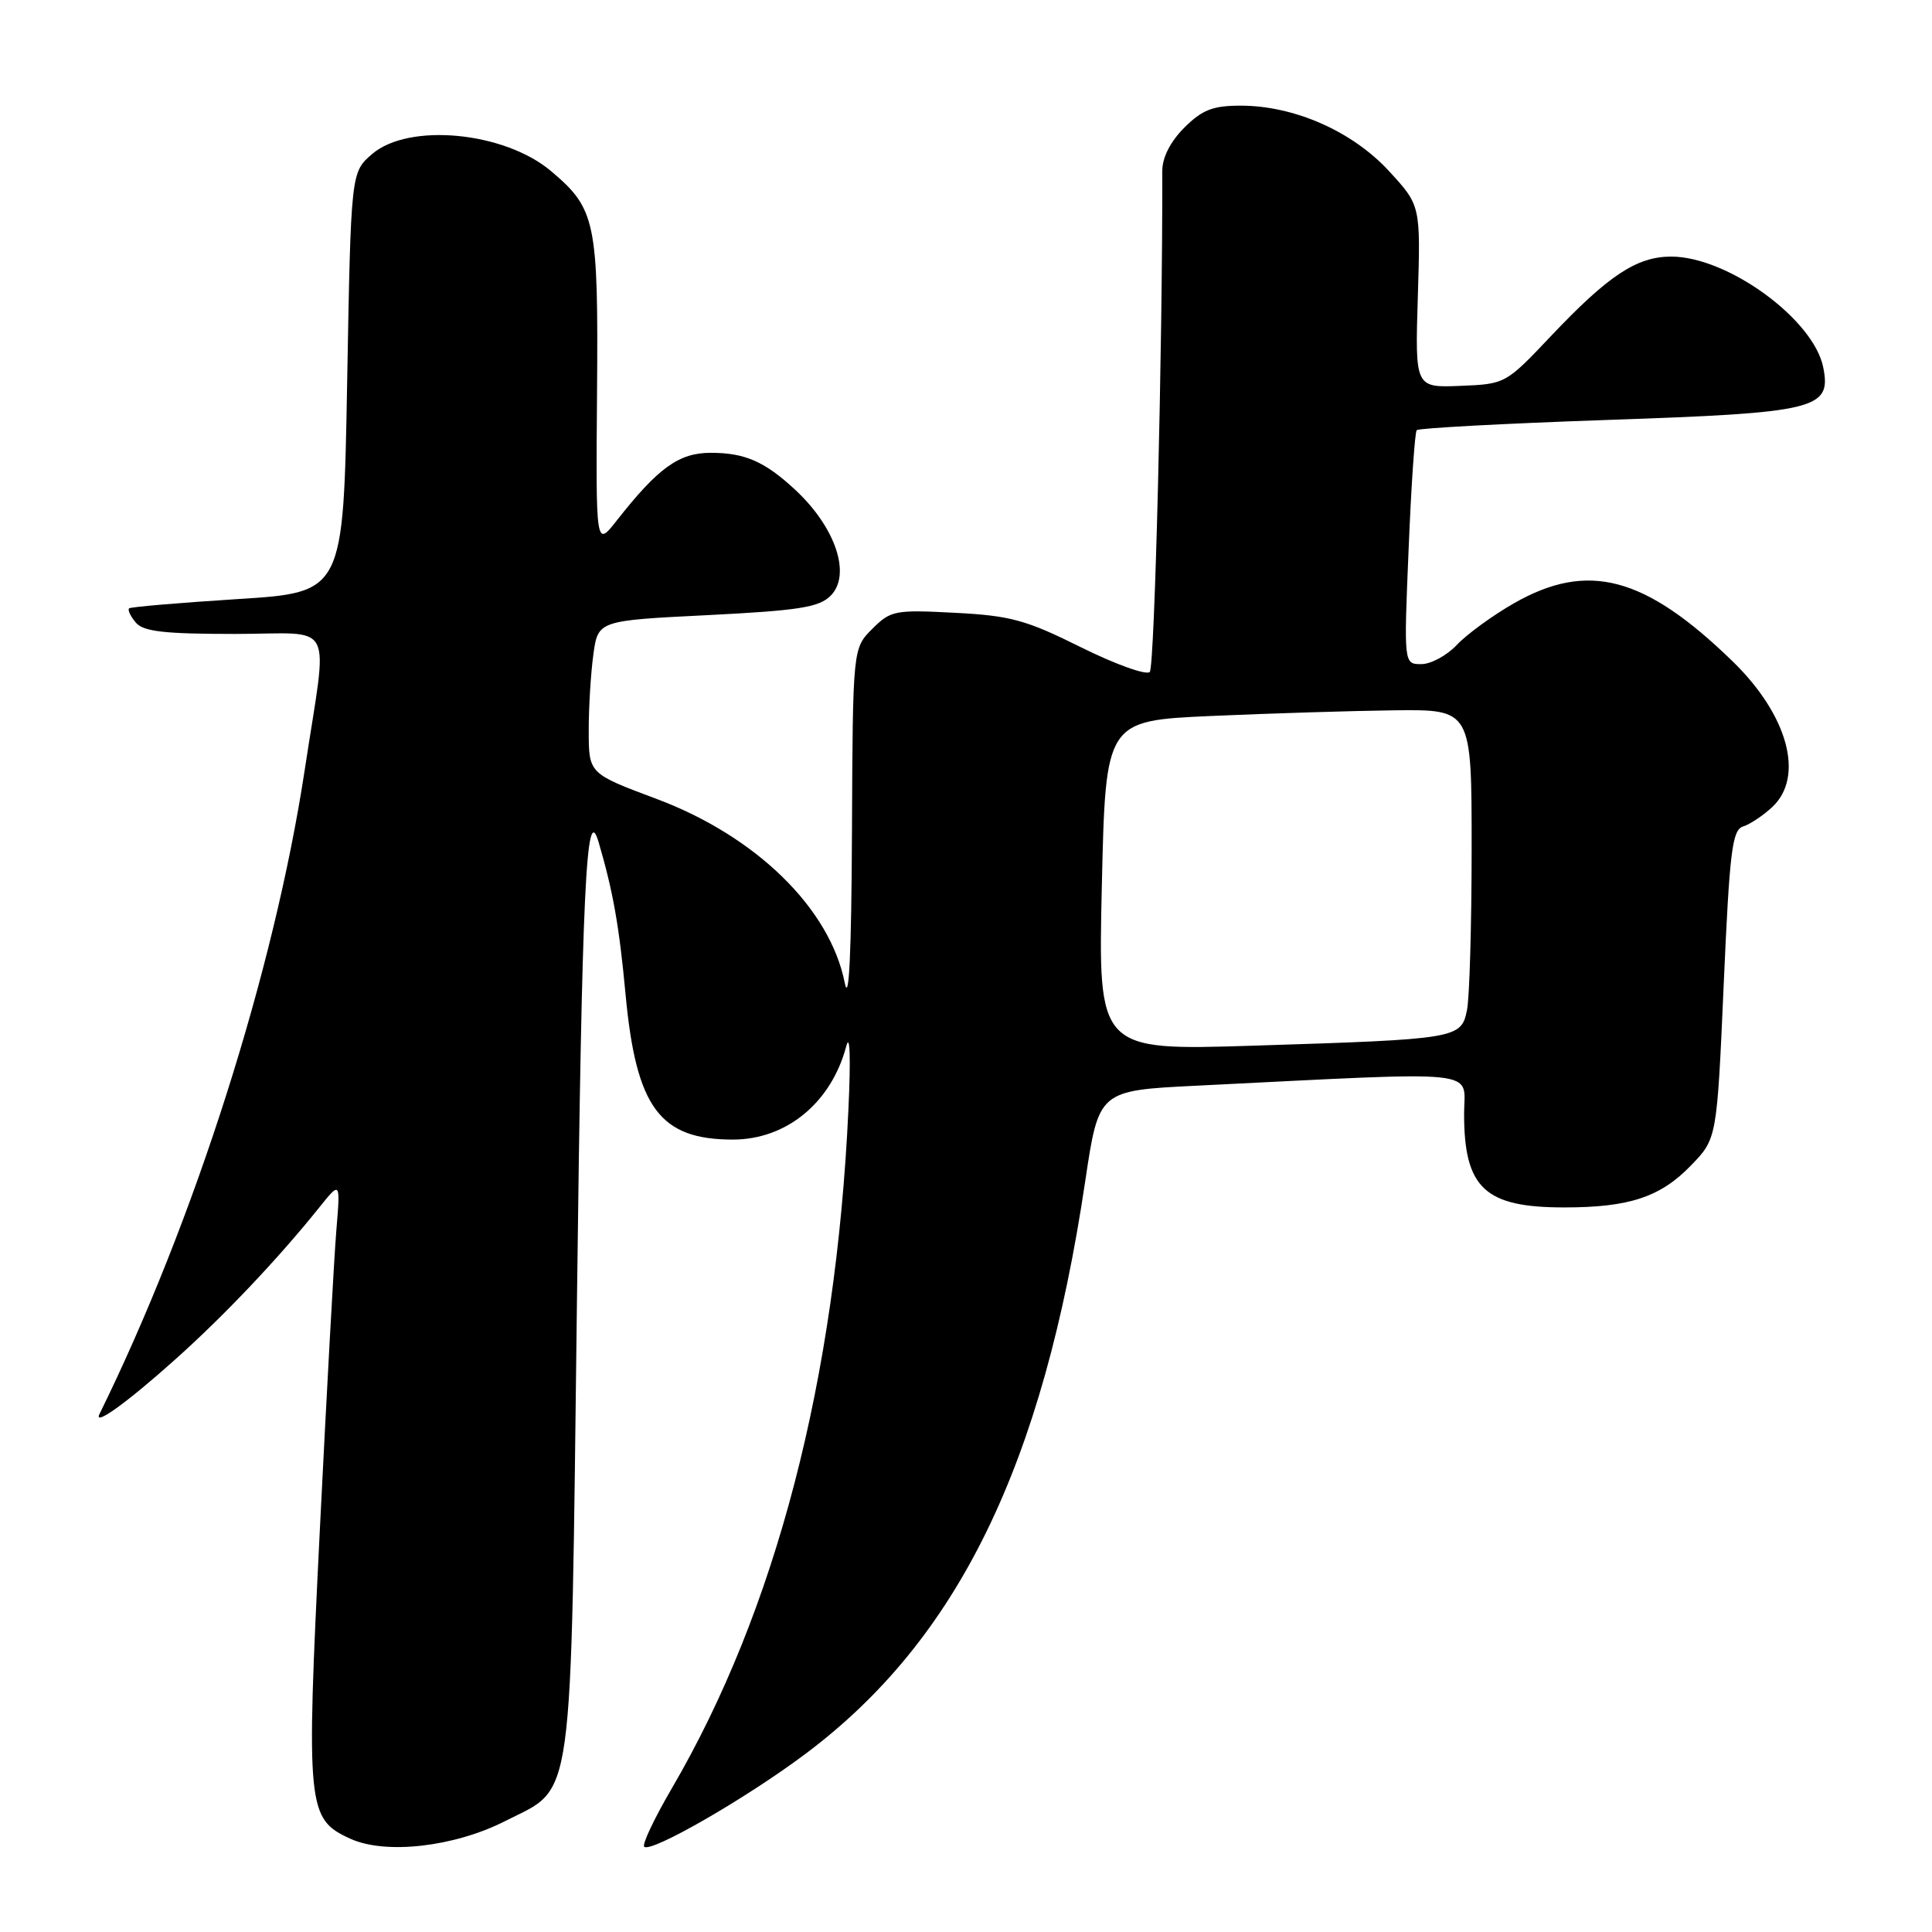 <?xml version="1.0" encoding="UTF-8" standalone="no"?>
<!DOCTYPE svg PUBLIC "-//W3C//DTD SVG 1.1//EN" "http://www.w3.org/Graphics/SVG/1.1/DTD/svg11.dtd" >
<svg xmlns="http://www.w3.org/2000/svg" xmlns:xlink="http://www.w3.org/1999/xlink" version="1.1" viewBox="0 0 256 256">
 <g >
 <path fill="currentColor"
d=" M 66.90 241.32 C 76.17 236.60 75.60 240.72 76.45 172.29 C 77.12 117.62 77.67 105.95 79.32 111.59 C 81.24 118.15 82.04 122.65 82.89 131.76 C 84.29 146.77 87.42 151.00 97.11 151.00 C 104.21 151.00 110.15 146.11 112.13 138.64 C 112.62 136.76 112.74 140.12 112.42 147.00 C 110.77 182.78 102.81 213.36 89.00 237.00 C 86.70 240.94 85.06 244.40 85.36 244.70 C 86.23 245.56 98.85 238.30 106.71 232.41 C 126.91 217.29 138.19 194.21 143.80 156.50 C 145.59 144.50 145.59 144.50 158.54 143.86 C 197.18 141.95 194.00 141.61 194.00 147.57 C 194.00 157.44 196.74 160.00 207.30 159.99 C 215.87 159.99 220.01 158.62 224.04 154.45 C 227.50 150.89 227.50 150.89 228.40 130.46 C 229.18 112.74 229.52 109.97 230.97 109.51 C 231.89 109.22 233.63 108.06 234.82 106.95 C 239.14 102.93 236.93 94.77 229.58 87.63 C 217.96 76.34 210.40 74.34 200.60 79.94 C 197.77 81.56 194.37 84.04 193.05 85.44 C 191.73 86.85 189.61 88.00 188.33 88.00 C 186.01 88.00 186.01 88.00 186.65 72.75 C 186.99 64.36 187.48 57.27 187.72 57.00 C 187.97 56.73 199.27 56.12 212.83 55.65 C 240.73 54.70 242.69 54.22 241.59 48.68 C 240.31 42.30 228.92 34.00 221.44 34.00 C 216.88 34.00 213.12 36.49 205.50 44.54 C 199.53 50.85 199.47 50.89 193.50 51.13 C 187.50 51.37 187.50 51.37 187.87 39.30 C 188.24 27.22 188.24 27.22 184.03 22.65 C 179.18 17.39 171.49 14.00 164.39 14.00 C 160.70 14.00 159.30 14.55 156.92 16.92 C 155.07 18.78 154.00 20.88 154.01 22.67 C 154.05 46.16 153.00 88.40 152.35 89.04 C 151.88 89.50 147.78 88.02 143.22 85.76 C 135.97 82.15 133.91 81.58 126.55 81.20 C 118.58 80.78 118.02 80.89 115.58 83.33 C 113.00 85.91 113.00 85.91 112.89 110.20 C 112.82 126.24 112.50 133.06 111.94 130.26 C 109.99 120.38 100.21 110.81 87.00 105.86 C 78.02 102.50 78.02 102.50 78.01 96.89 C 78.00 93.80 78.28 89.24 78.62 86.75 C 79.24 82.23 79.24 82.23 93.73 81.51 C 105.83 80.90 108.52 80.48 110.06 78.94 C 112.84 76.16 110.73 69.87 105.34 64.87 C 101.31 61.14 98.70 60.00 94.17 60.00 C 89.96 60.00 87.21 61.98 81.70 69.00 C 78.95 72.50 78.95 72.50 79.11 51.97 C 79.29 29.33 78.94 27.66 73.00 22.66 C 66.80 17.44 54.16 16.24 49.31 20.41 C 46.50 22.82 46.50 22.82 46.00 50.66 C 45.50 78.50 45.50 78.50 31.50 79.38 C 23.80 79.87 17.32 80.42 17.11 80.61 C 16.89 80.80 17.28 81.64 17.98 82.48 C 18.98 83.68 21.70 84.00 31.13 84.00 C 44.65 84.00 43.46 81.68 40.38 102.00 C 36.33 128.64 25.75 161.84 13.19 187.35 C 12.32 189.09 16.72 185.95 23.10 180.24 C 29.63 174.42 36.85 166.80 42.30 160.00 C 45.11 156.50 45.11 156.50 44.57 163.00 C 44.27 166.57 43.29 184.45 42.38 202.72 C 40.55 239.62 40.69 241.03 46.42 243.64 C 51.08 245.77 60.18 244.73 66.90 241.32 Z  M 146.00 117.35 C 146.50 95.50 146.50 95.50 160.50 94.87 C 168.20 94.53 179.11 94.19 184.75 94.12 C 195.00 94.00 195.00 94.00 195.00 112.38 C 195.00 122.48 194.72 132.13 194.39 133.81 C 193.62 137.63 193.21 137.70 166.00 138.56 C 145.50 139.20 145.50 139.20 146.00 117.35 Z "/>
</g>
</svg>